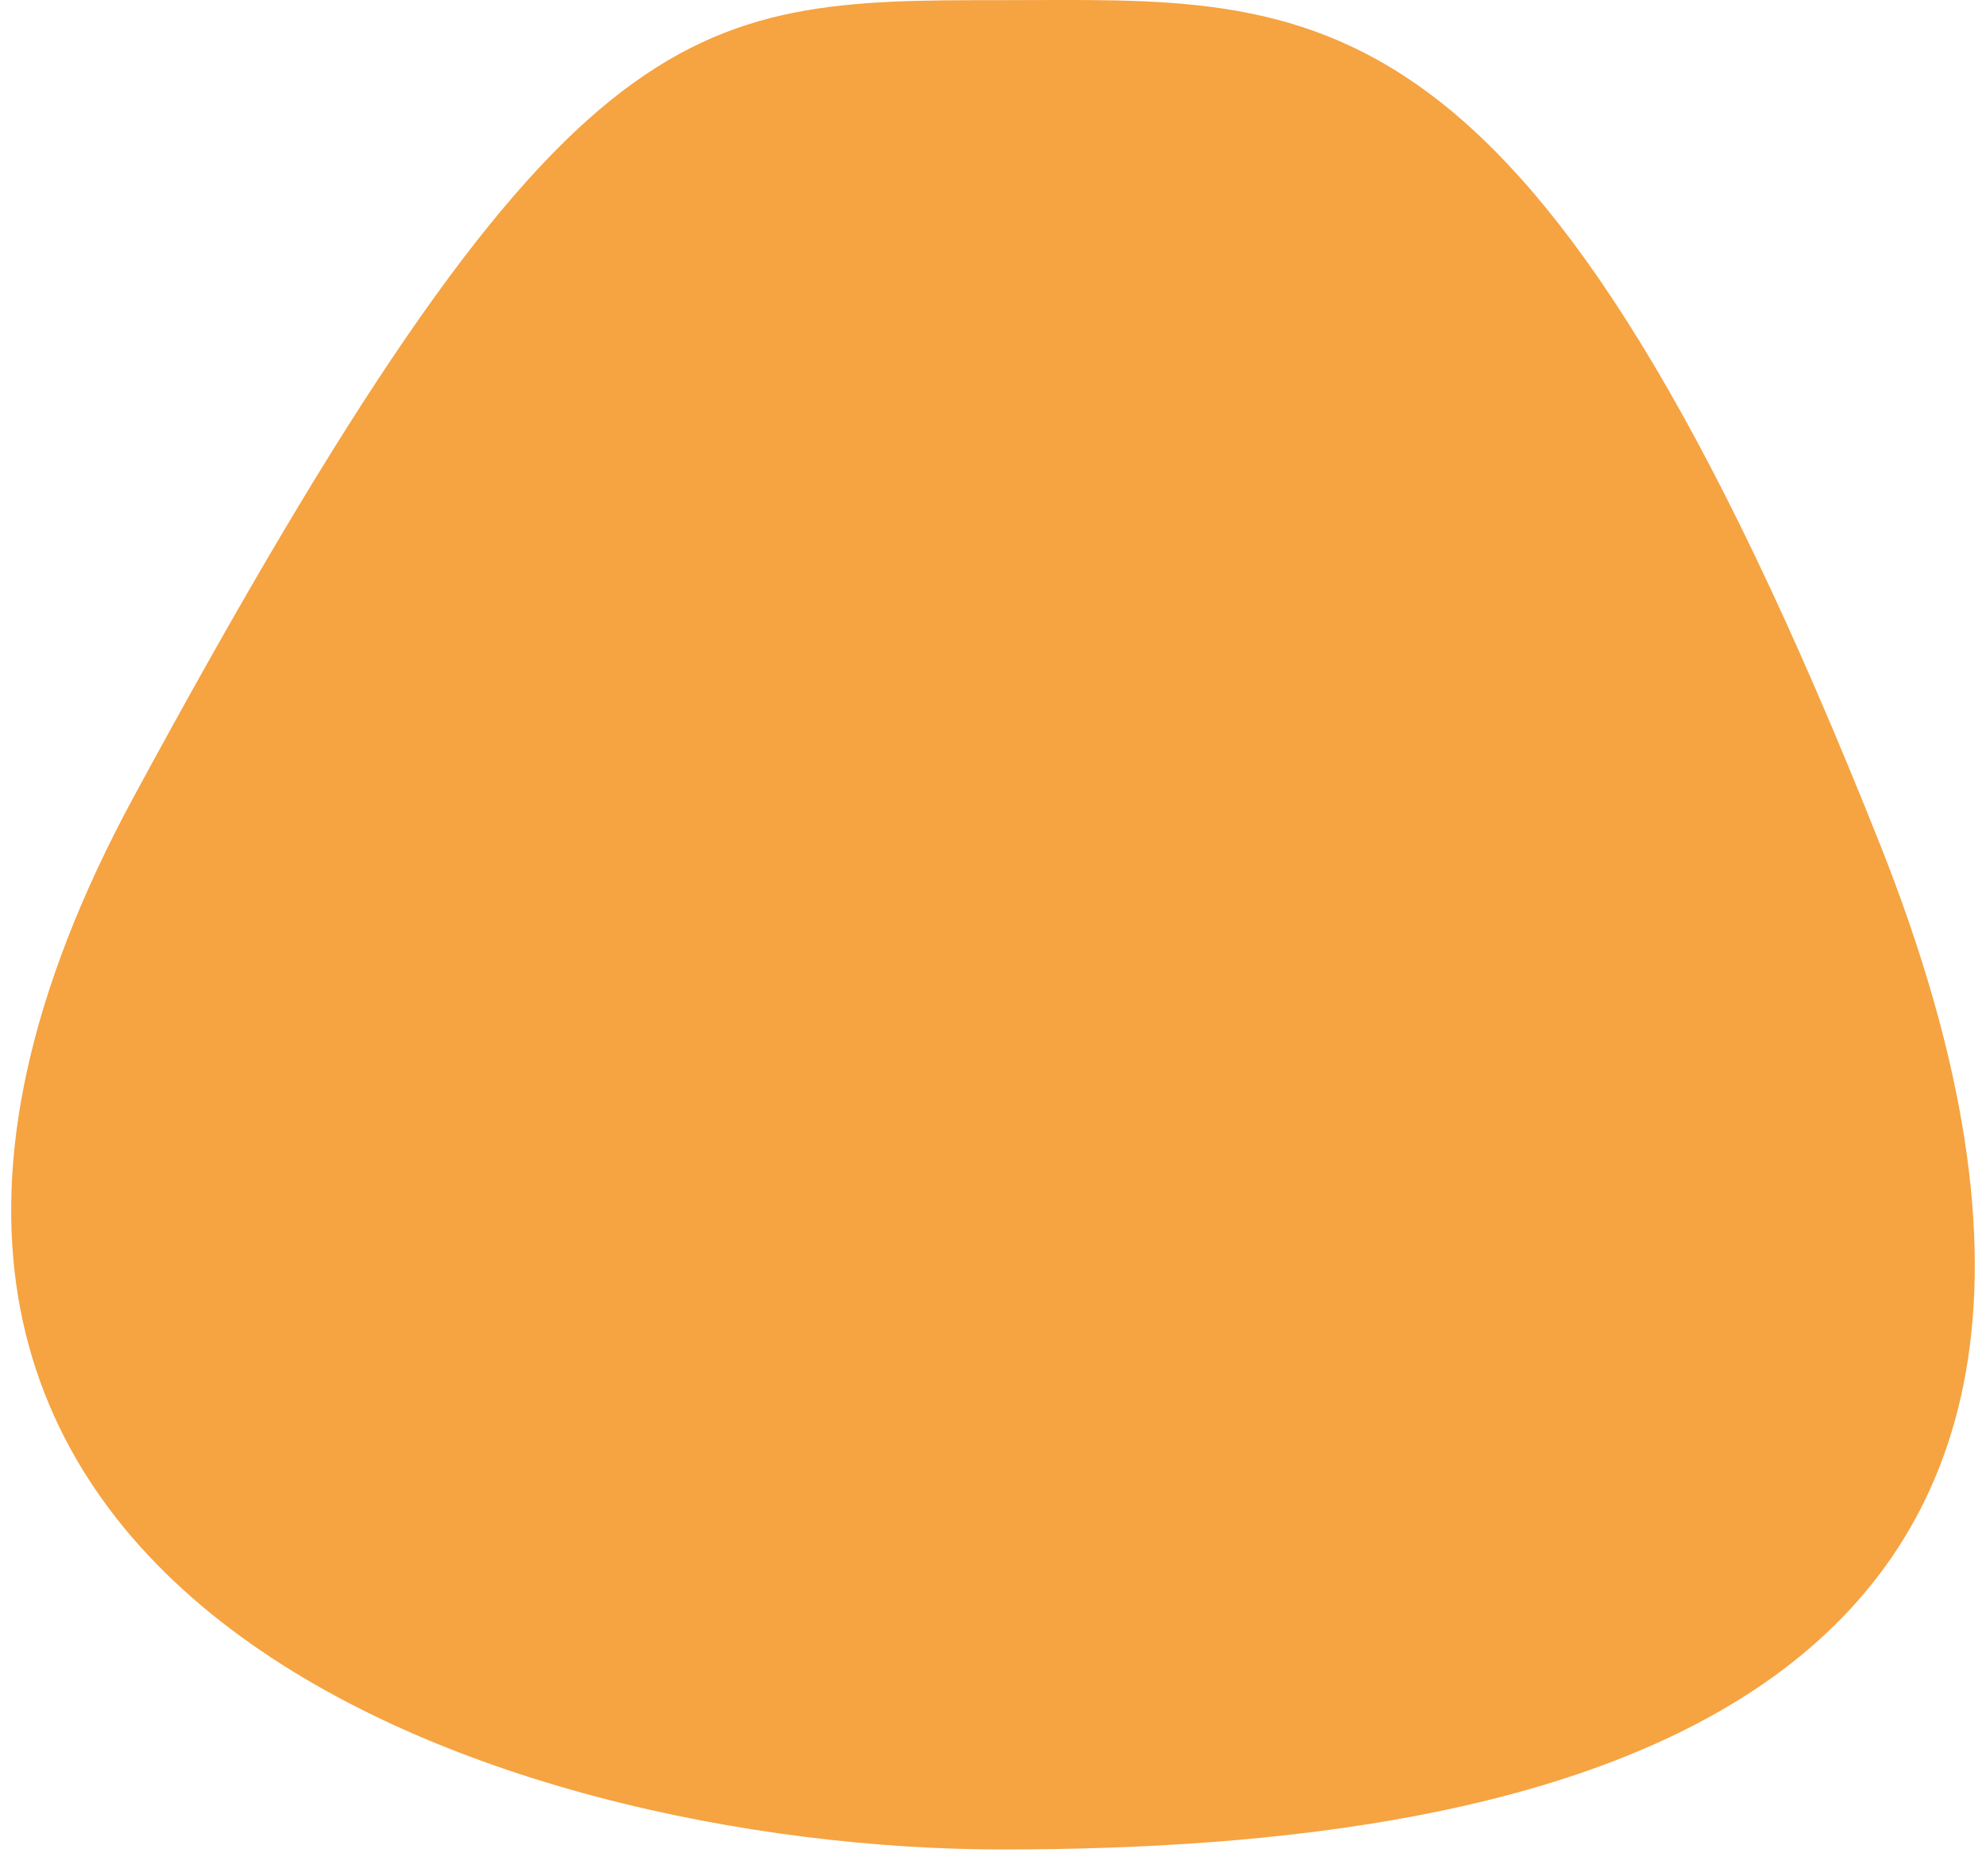 <svg width="54" height="51" viewBox="0 0 54 51" fill="none" xmlns="http://www.w3.org/2000/svg">
<path d="M3.64 21.654C-8.07 43.27 13.762 50.276 27.25 50.276C41.964 50.276 60.596 46.789 51.117 22.95C41.637 -0.889 35.858 0.004 27.25 0.004C18.643 0.004 15.35 0.037 3.64 21.654Z" fill="#F6A341"/>
</svg>
